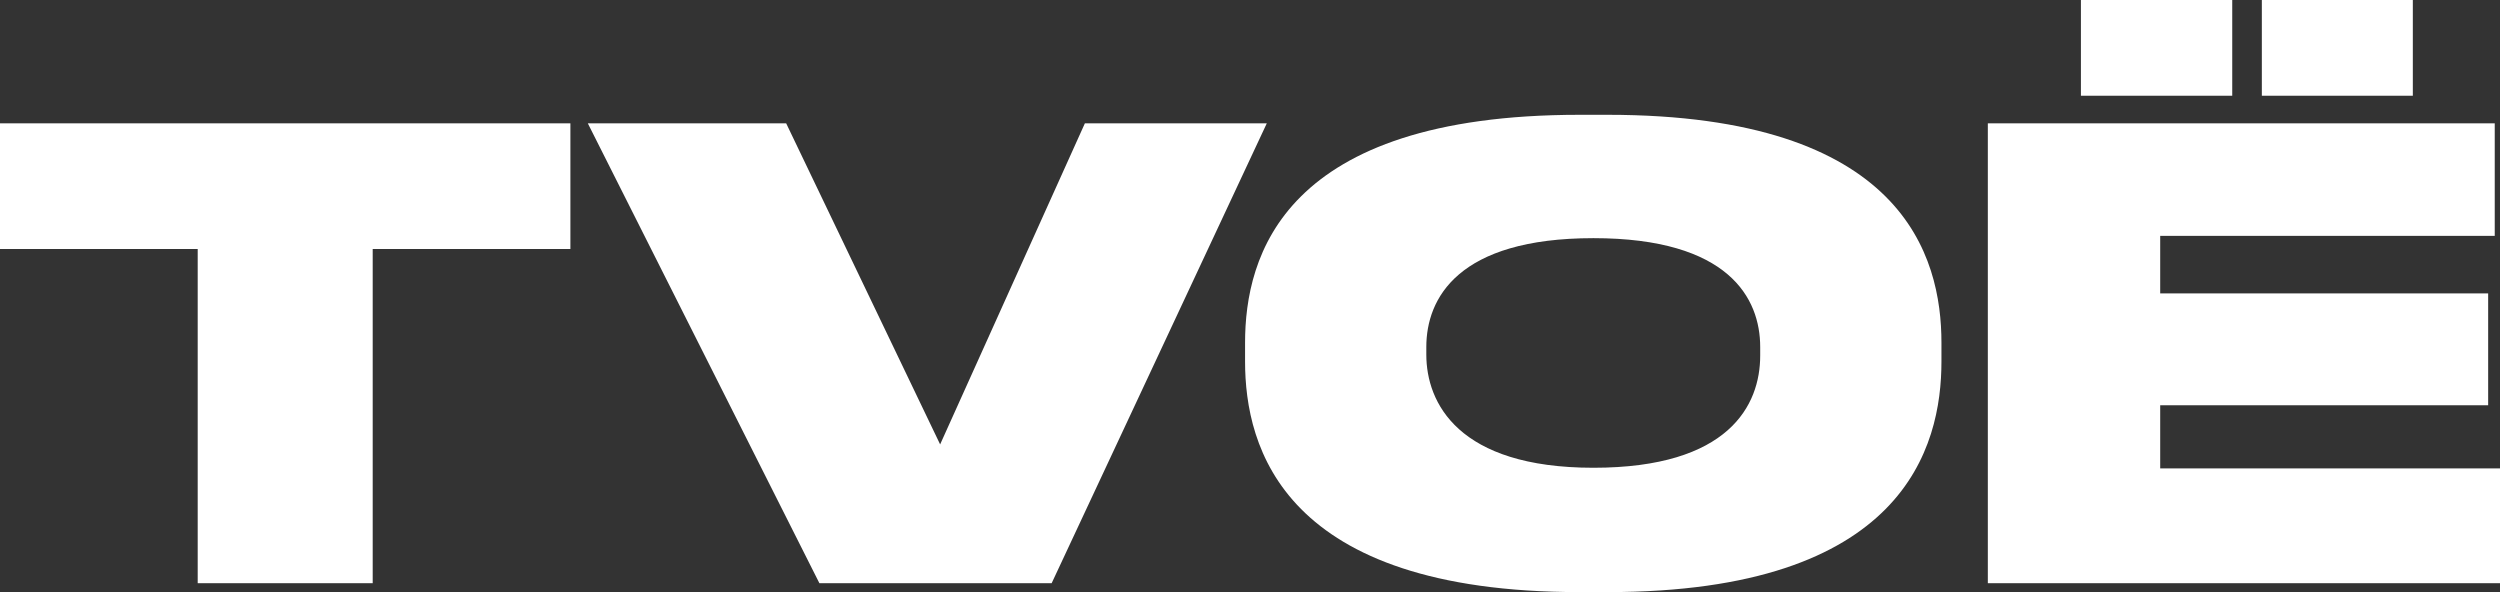 <svg width="76" height="18" viewBox="0 0 76 18" fill="none" xmlns="http://www.w3.org/2000/svg" xmlns:xlink="http://www.w3.org/1999/xlink">
	<rect x="0" y="0" width="76" height="18" fill="#333333" stroke="none"/>
	<desc>
	</desc>
	<defs/>
	<path id="Text" d="M63.26 2.91L67.86 2.91L67.86 0L63.26 0L63.26 2.91ZM68.76 2.91L73.35 2.91L73.35 0L68.76 0L68.76 2.91ZM48.87 3.49C57.86 3.49 59.02 7.79 59.02 10.42L59.02 10.99C59.02 13.6 57.88 18 48.87 18L48.02 18C39 18 37.85 13.6 37.85 10.99L37.85 10.42C37.85 7.79 39 3.49 48.02 3.49L48.87 3.49ZM0 3.75L0 7.57L6.01 7.57L6.01 17.73L11.33 17.73L11.33 7.57L17.34 7.57L17.34 3.75L0 3.75ZM17.87 3.75L24.91 17.73L31.97 17.73L38.51 3.75L32.98 3.75L28.58 13.51L23.9 3.75L17.87 3.75ZM75.84 7.17L75.84 3.75L60.43 3.75L60.43 17.73L76 17.73L76 14.24L65.67 14.24L65.67 12.32L75.64 12.32L75.64 8.92L65.67 8.92L65.67 7.17L75.84 7.17ZM53.51 10.55C53.51 9.07 52.56 7.24 48.44 7.24C44.32 7.24 43.36 9.07 43.36 10.55L43.36 10.78C43.36 12.24 44.32 14.22 48.44 14.22C52.56 14.22 53.51 12.32 53.51 10.81L53.51 10.55Z" fill="#FFFFFF" fill-opacity="1" fill-rule="evenodd"/>
</svg>

